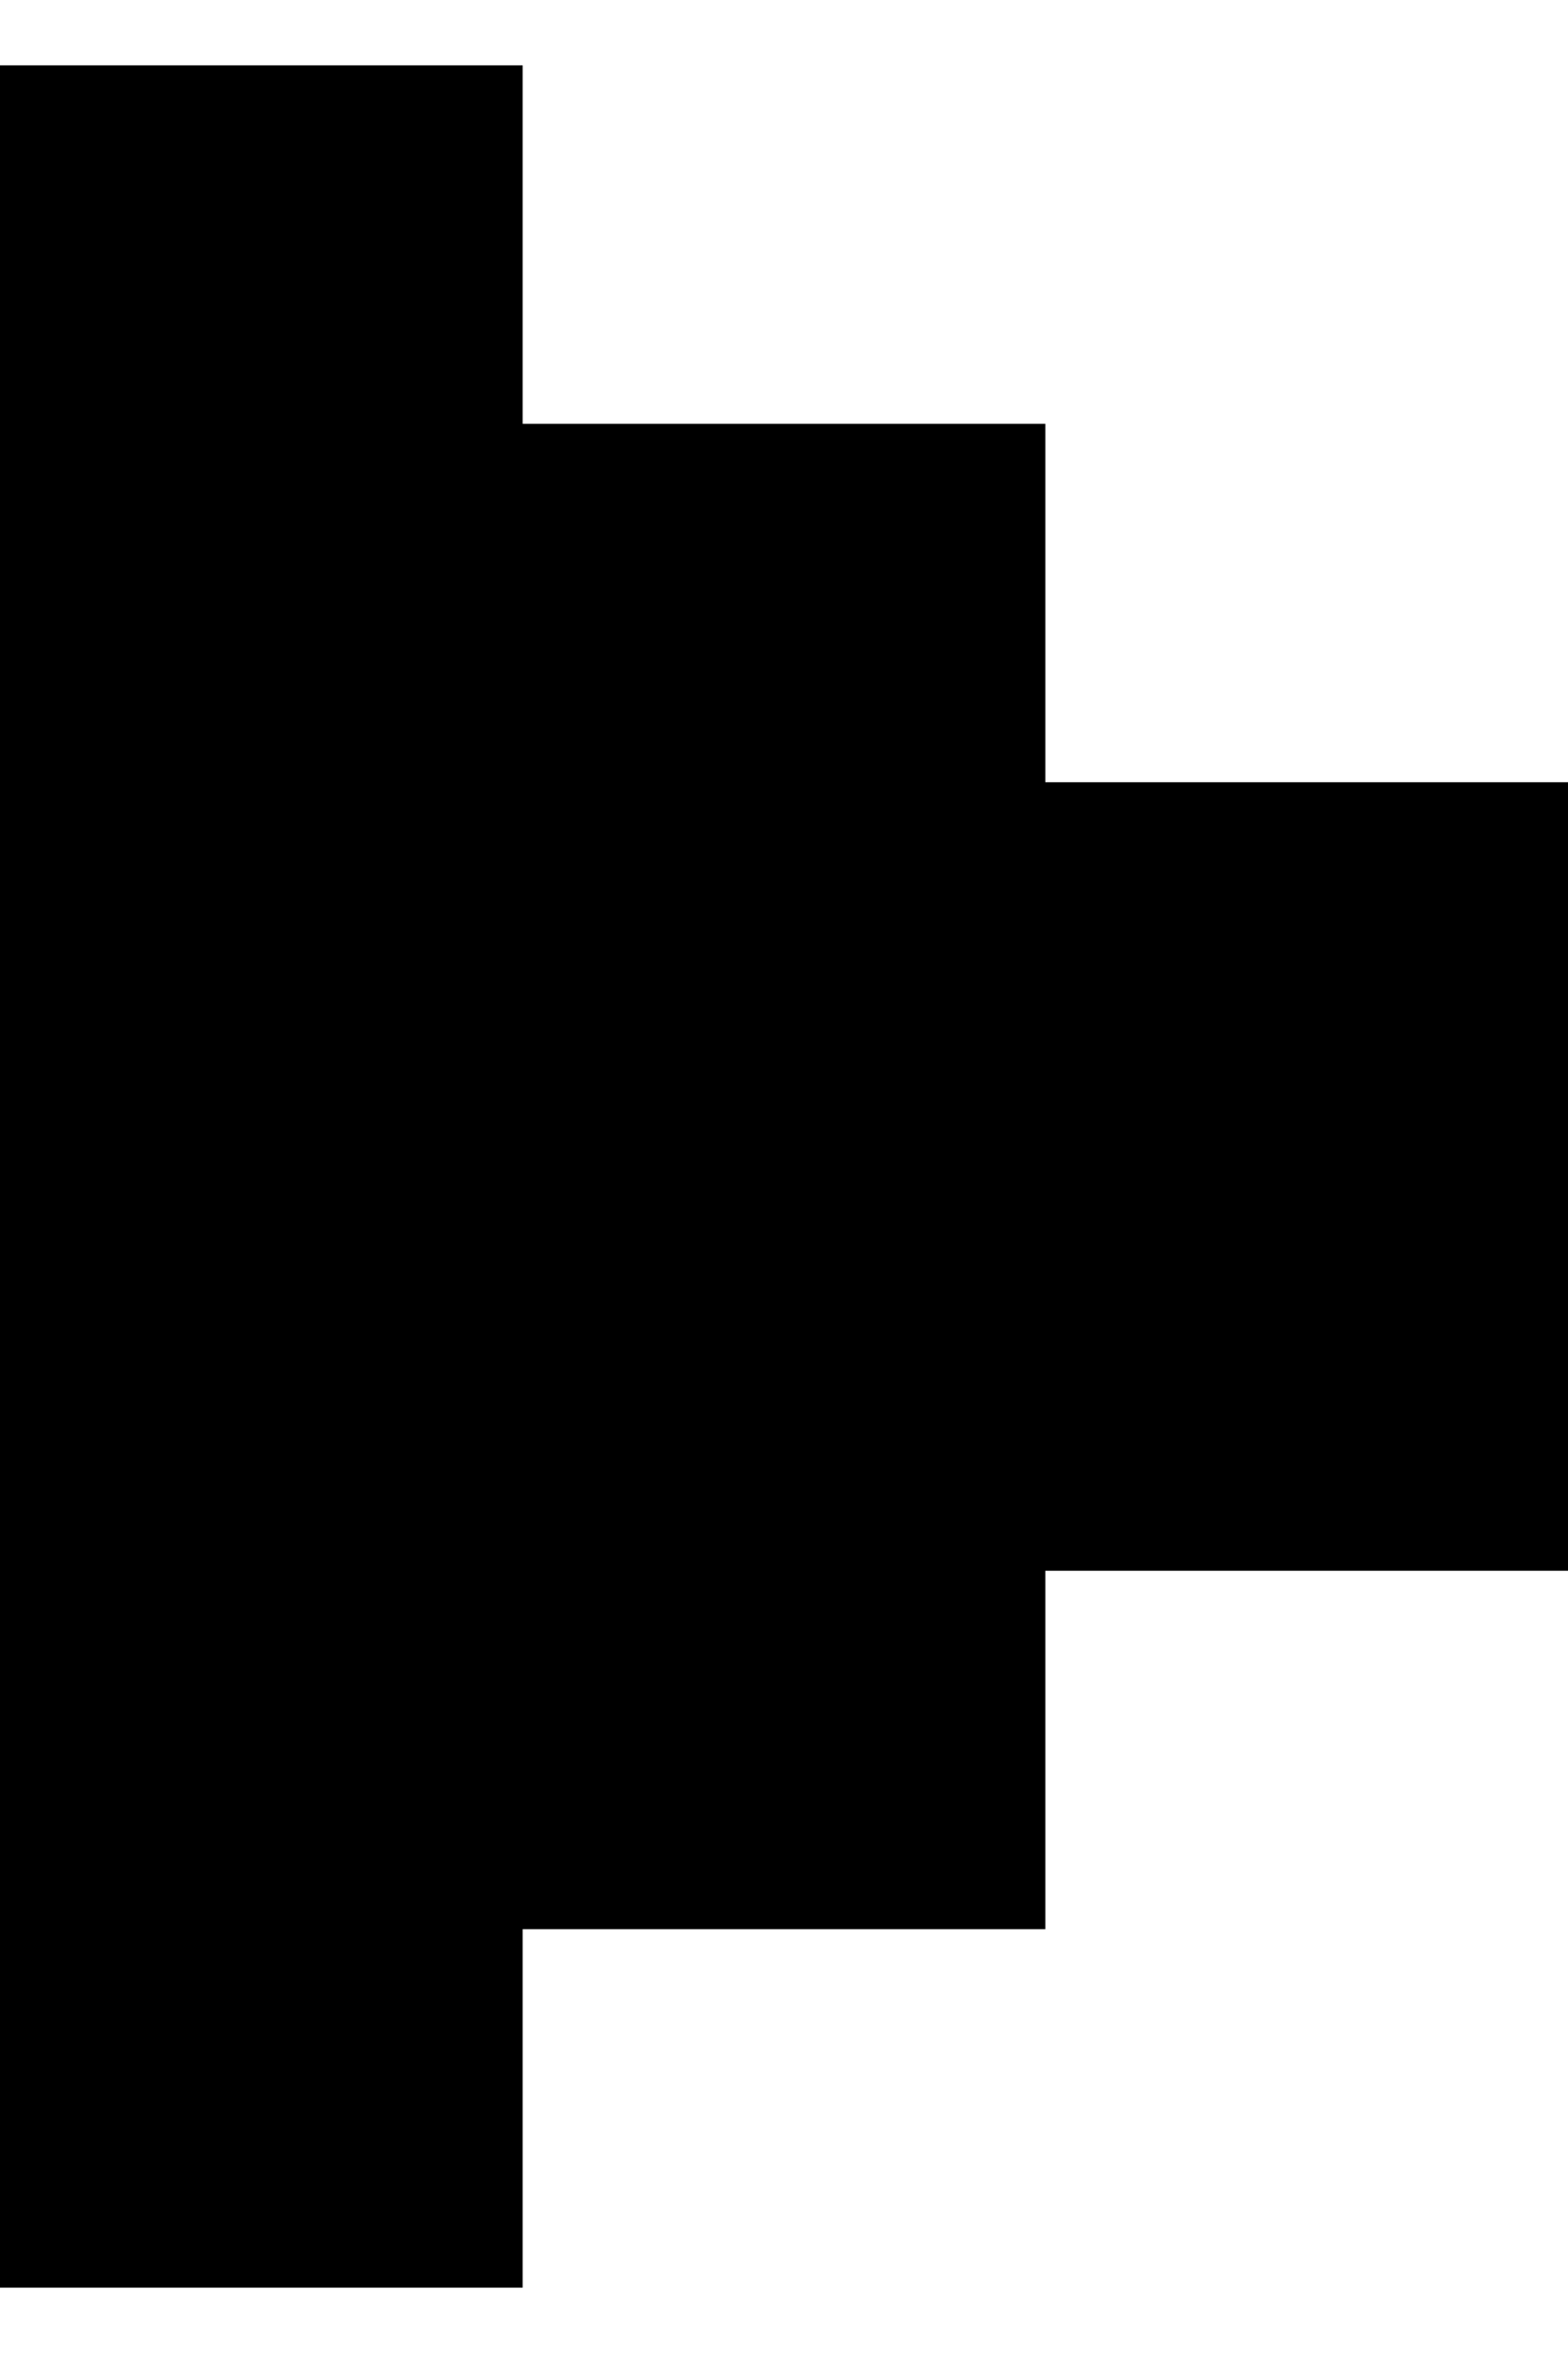 <svg width="12" height="18" viewBox="0 0 12 18" fill="none" xmlns="http://www.w3.org/2000/svg">
<path d="M4 17.5H0L2.16808e-06 0.5L4 0.5L4 3.242L8 3.242L8 5.984L12 5.984L12 12.016H8V14.758H4L4 17.5Z" fill="currentColor"/>
</svg>
